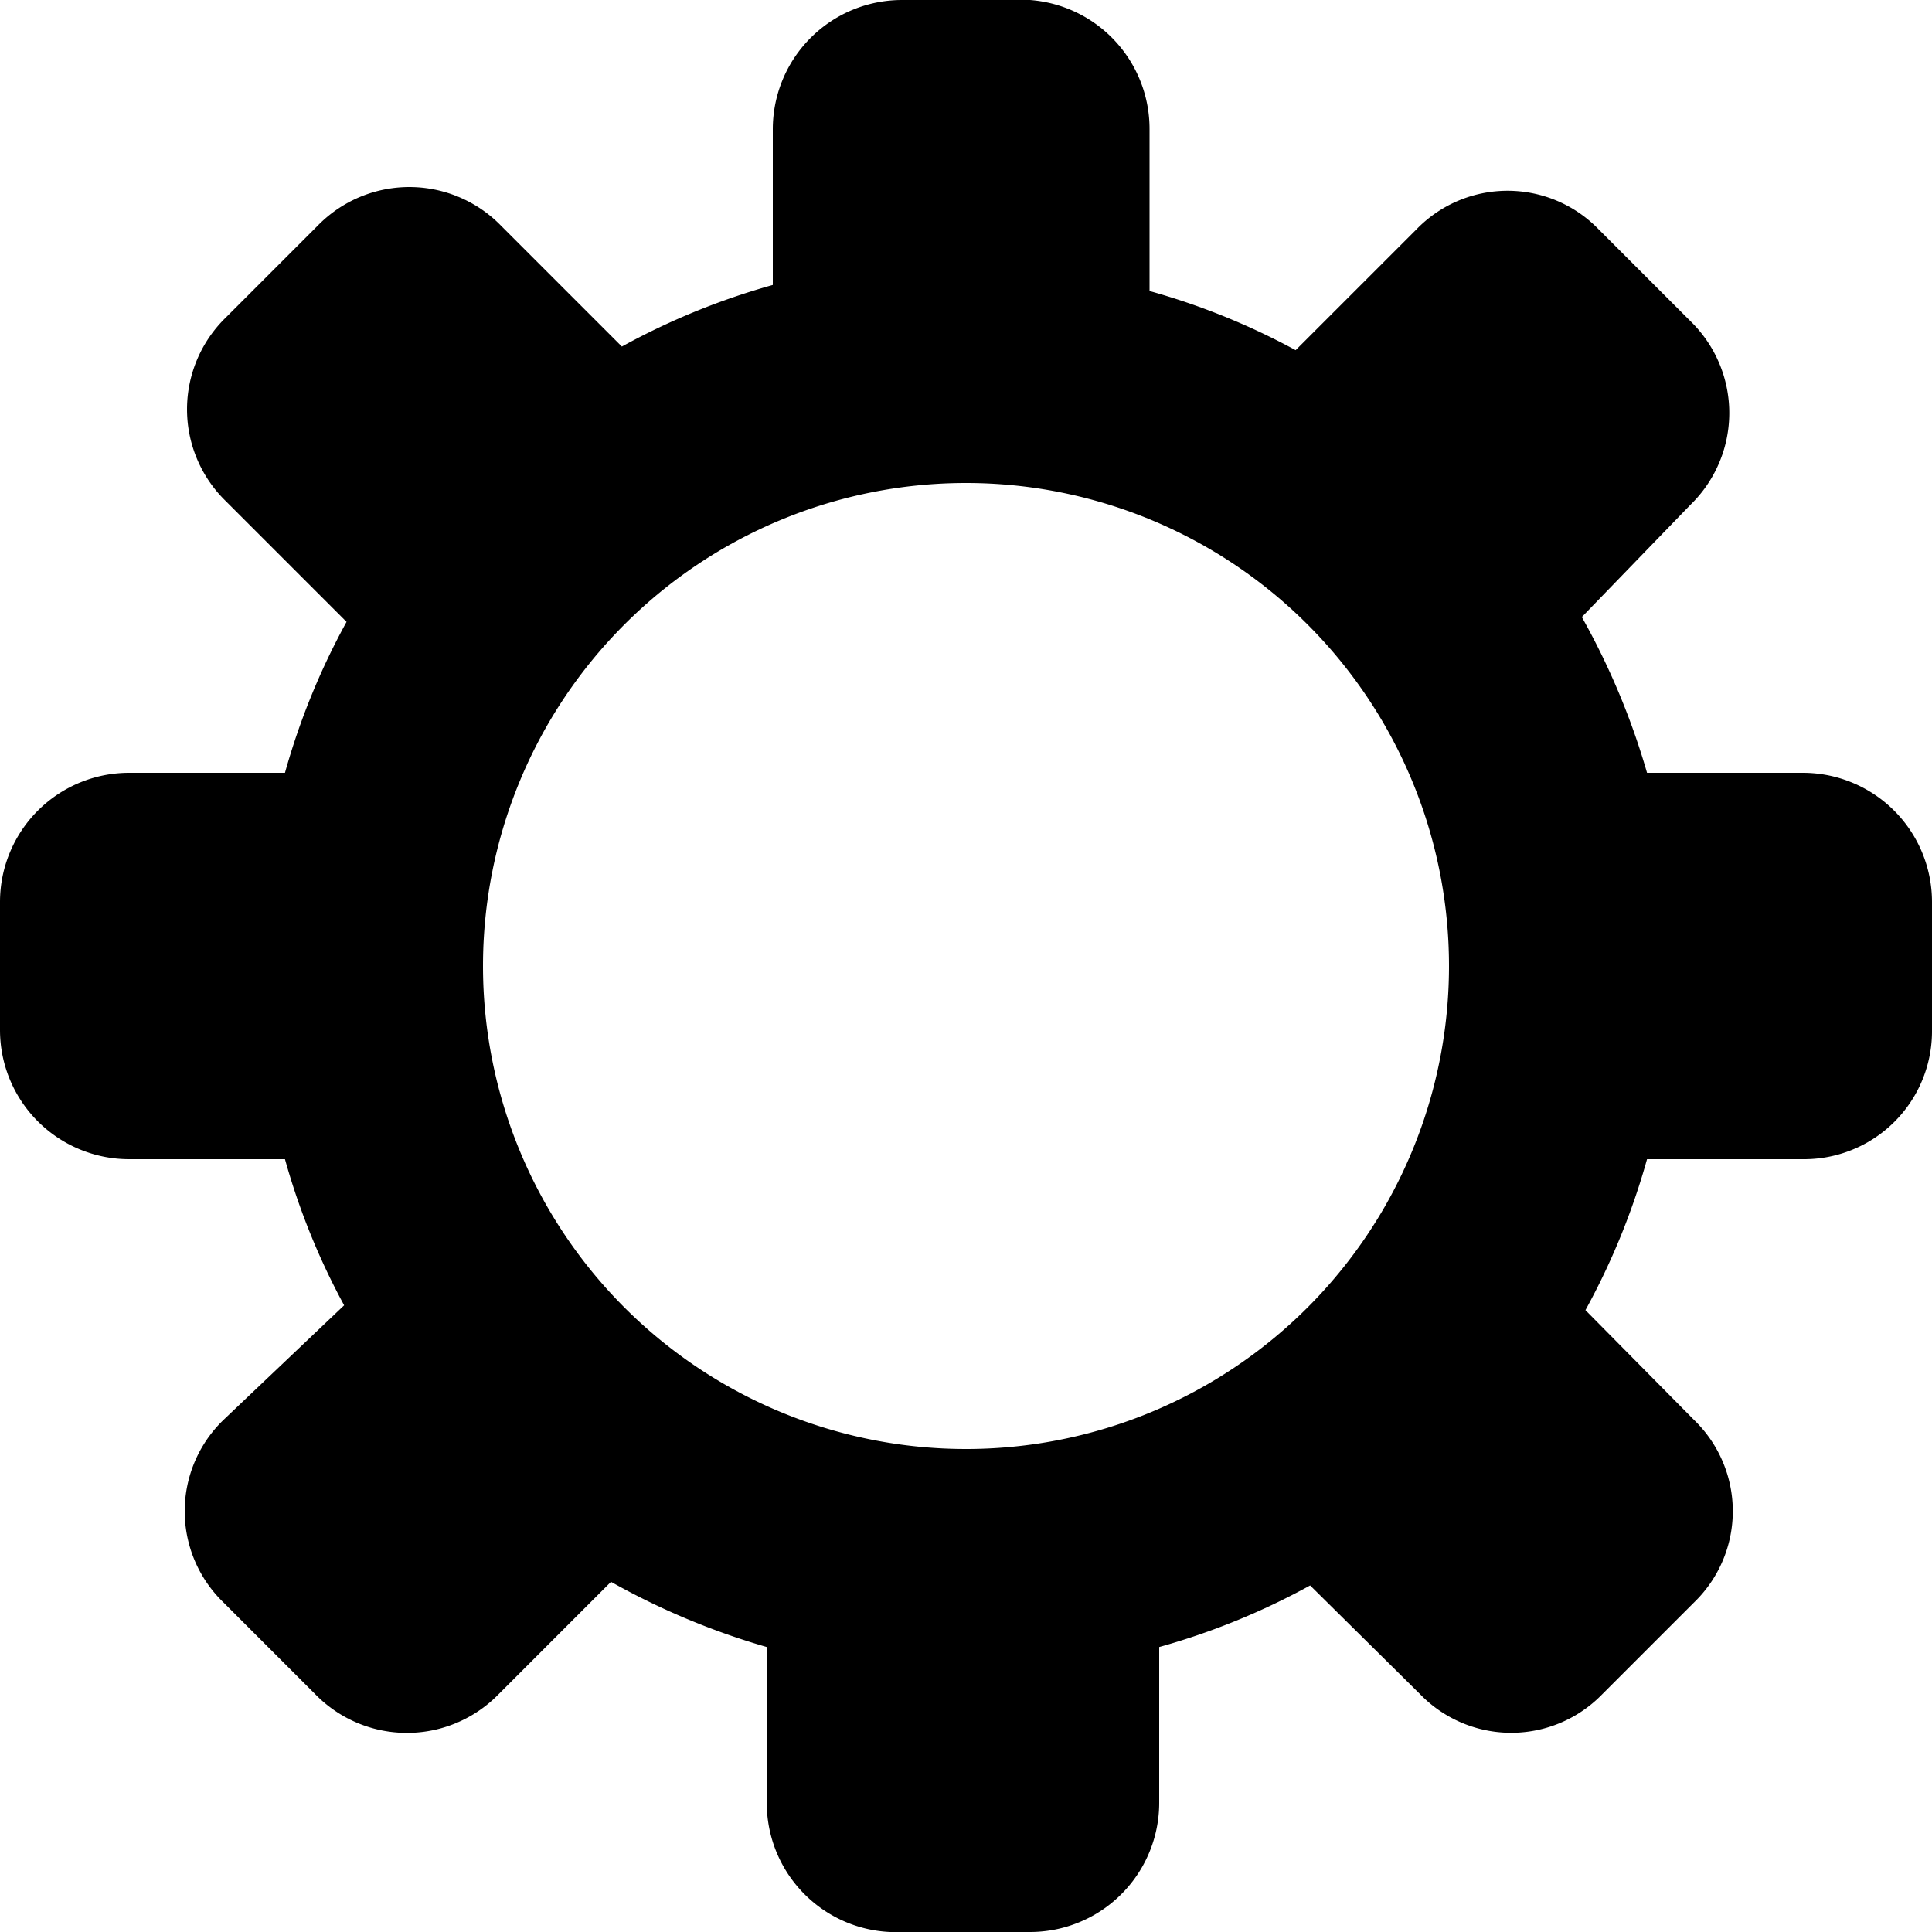 <svg id="图层_1" data-name="图层 1" xmlns="http://www.w3.org/2000/svg" viewBox="0 0 16 16"><title>4</title><path d="M14.93,6.4H13.64a6.07,6.07,0,0,0-.54-1.29l.9-.93a1.06,1.06,0,0,0,0-1.52l-.76-.76a1.05,1.05,0,0,0-1.51,0l-1,1a5.79,5.79,0,0,0-1.21-.49V1.07A1.07,1.07,0,0,0,8.53,0H7.47A1.07,1.07,0,0,0,6.4,1.07V2.36a5.87,5.87,0,0,0-1.25.51l-1-1a1.06,1.06,0,0,0-1.52,0l-.76.76a1.06,1.06,0,0,0,0,1.52l1,1A5.87,5.87,0,0,0,2.36,6.4H1.07A1.07,1.07,0,0,0,0,7.47V8.53A1.07,1.07,0,0,0,1.07,9.6H2.36a5.79,5.79,0,0,0,.49,1.21l-1,.95a1.05,1.05,0,0,0,0,1.51l.76.76a1.06,1.06,0,0,0,1.52,0l.93-.93a6.07,6.07,0,0,0,1.29.54v1.29A1.07,1.07,0,0,0,7.47,16H8.53A1.07,1.07,0,0,0,9.6,14.93V13.64a5.87,5.87,0,0,0,1.25-.51l.91.9a1.05,1.05,0,0,0,1.51,0l.76-.76a1.05,1.05,0,0,0,0-1.51l-.9-.91a5.87,5.87,0,0,0,.51-1.25h1.29A1.06,1.06,0,0,0,16,8.53V7.47A1.07,1.07,0,0,0,14.93,6.4ZM8,12a4,4,0,1,1,4-4,4,4,0,0,1-4,4Zm0,0" transform="translate(0 0)"/></svg>